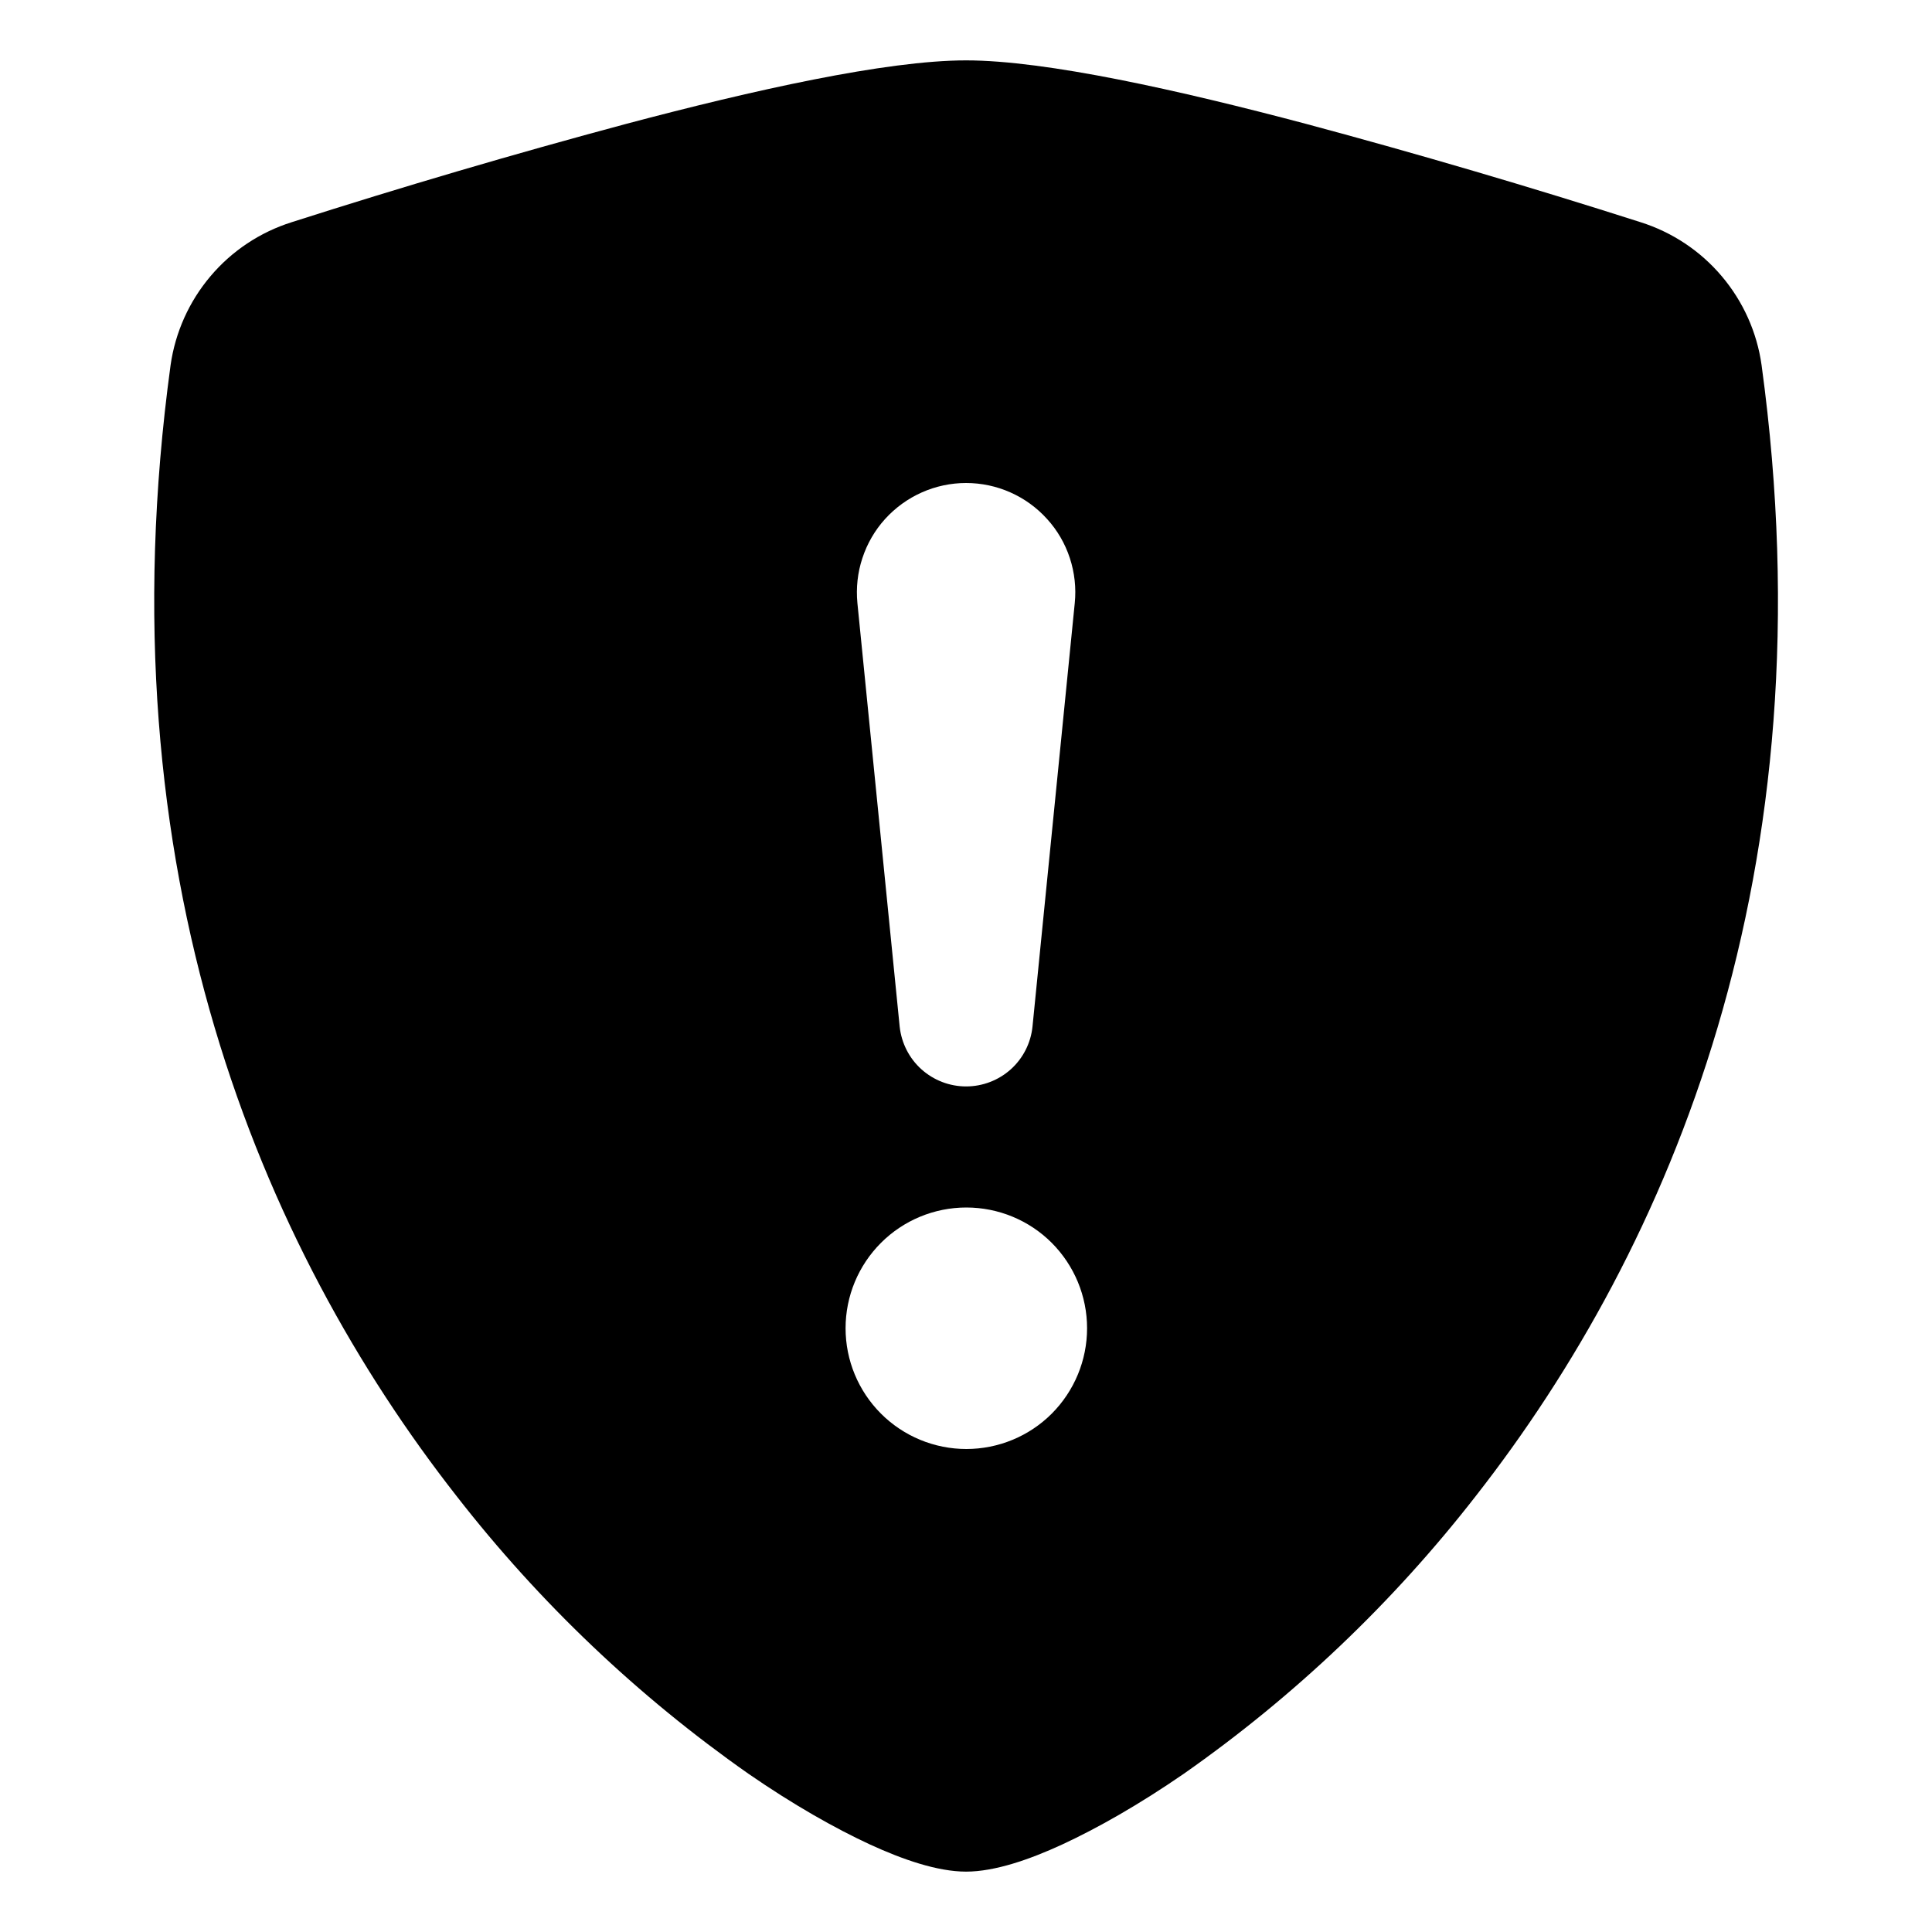 <svg width="24" height="24" viewBox="0 0 24 24" fill="none" xmlns="http://www.w3.org/2000/svg">
<path fill-rule="evenodd" clip-rule="evenodd" d="M12.001 0.75C11.008 0.75 9.346 1.123 7.782 1.538C6.386 1.912 5 2.32 3.624 2.76C3.231 2.884 2.881 3.116 2.615 3.431C2.349 3.745 2.177 4.128 2.119 4.536C1.26 10.832 3.253 15.496 5.671 18.584C6.701 19.908 7.923 21.071 9.297 22.034C9.853 22.418 10.369 22.71 10.807 22.913C11.212 23.099 11.644 23.25 12.001 23.25C12.358 23.25 12.792 23.099 13.195 22.913C13.633 22.71 14.149 22.418 14.706 22.034C16.081 21.071 17.303 19.908 18.333 18.584C20.749 15.496 22.743 10.832 21.883 4.536C21.826 4.128 21.654 3.745 21.388 3.431C21.122 3.116 20.772 2.884 20.379 2.76C19.003 2.32 17.616 1.912 16.221 1.538C14.656 1.123 12.996 0.75 12.001 0.75ZM12.001 6C11.812 6 11.624 6.04 11.451 6.117C11.278 6.194 11.123 6.306 10.995 6.447C10.868 6.587 10.772 6.753 10.713 6.933C10.653 7.113 10.633 7.304 10.651 7.492L11.176 12.753C11.198 12.957 11.294 13.146 11.446 13.283C11.599 13.42 11.796 13.496 12.001 13.496C12.207 13.496 12.404 13.42 12.557 13.283C12.709 13.146 12.805 12.957 12.826 12.753L13.351 7.492C13.37 7.304 13.349 7.113 13.29 6.933C13.231 6.753 13.135 6.587 13.007 6.447C12.88 6.306 12.725 6.194 12.552 6.117C12.379 6.04 12.191 6 12.001 6ZM12.004 15C11.607 15 11.225 15.158 10.944 15.439C10.662 15.721 10.504 16.102 10.504 16.5C10.504 16.898 10.662 17.279 10.944 17.561C11.225 17.842 11.607 18 12.004 18C12.402 18 12.784 17.842 13.065 17.561C13.346 17.279 13.504 16.898 13.504 16.5C13.504 16.102 13.346 15.721 13.065 15.439C12.784 15.158 12.402 15 12.004 15Z" fill="black"/>
</svg>
